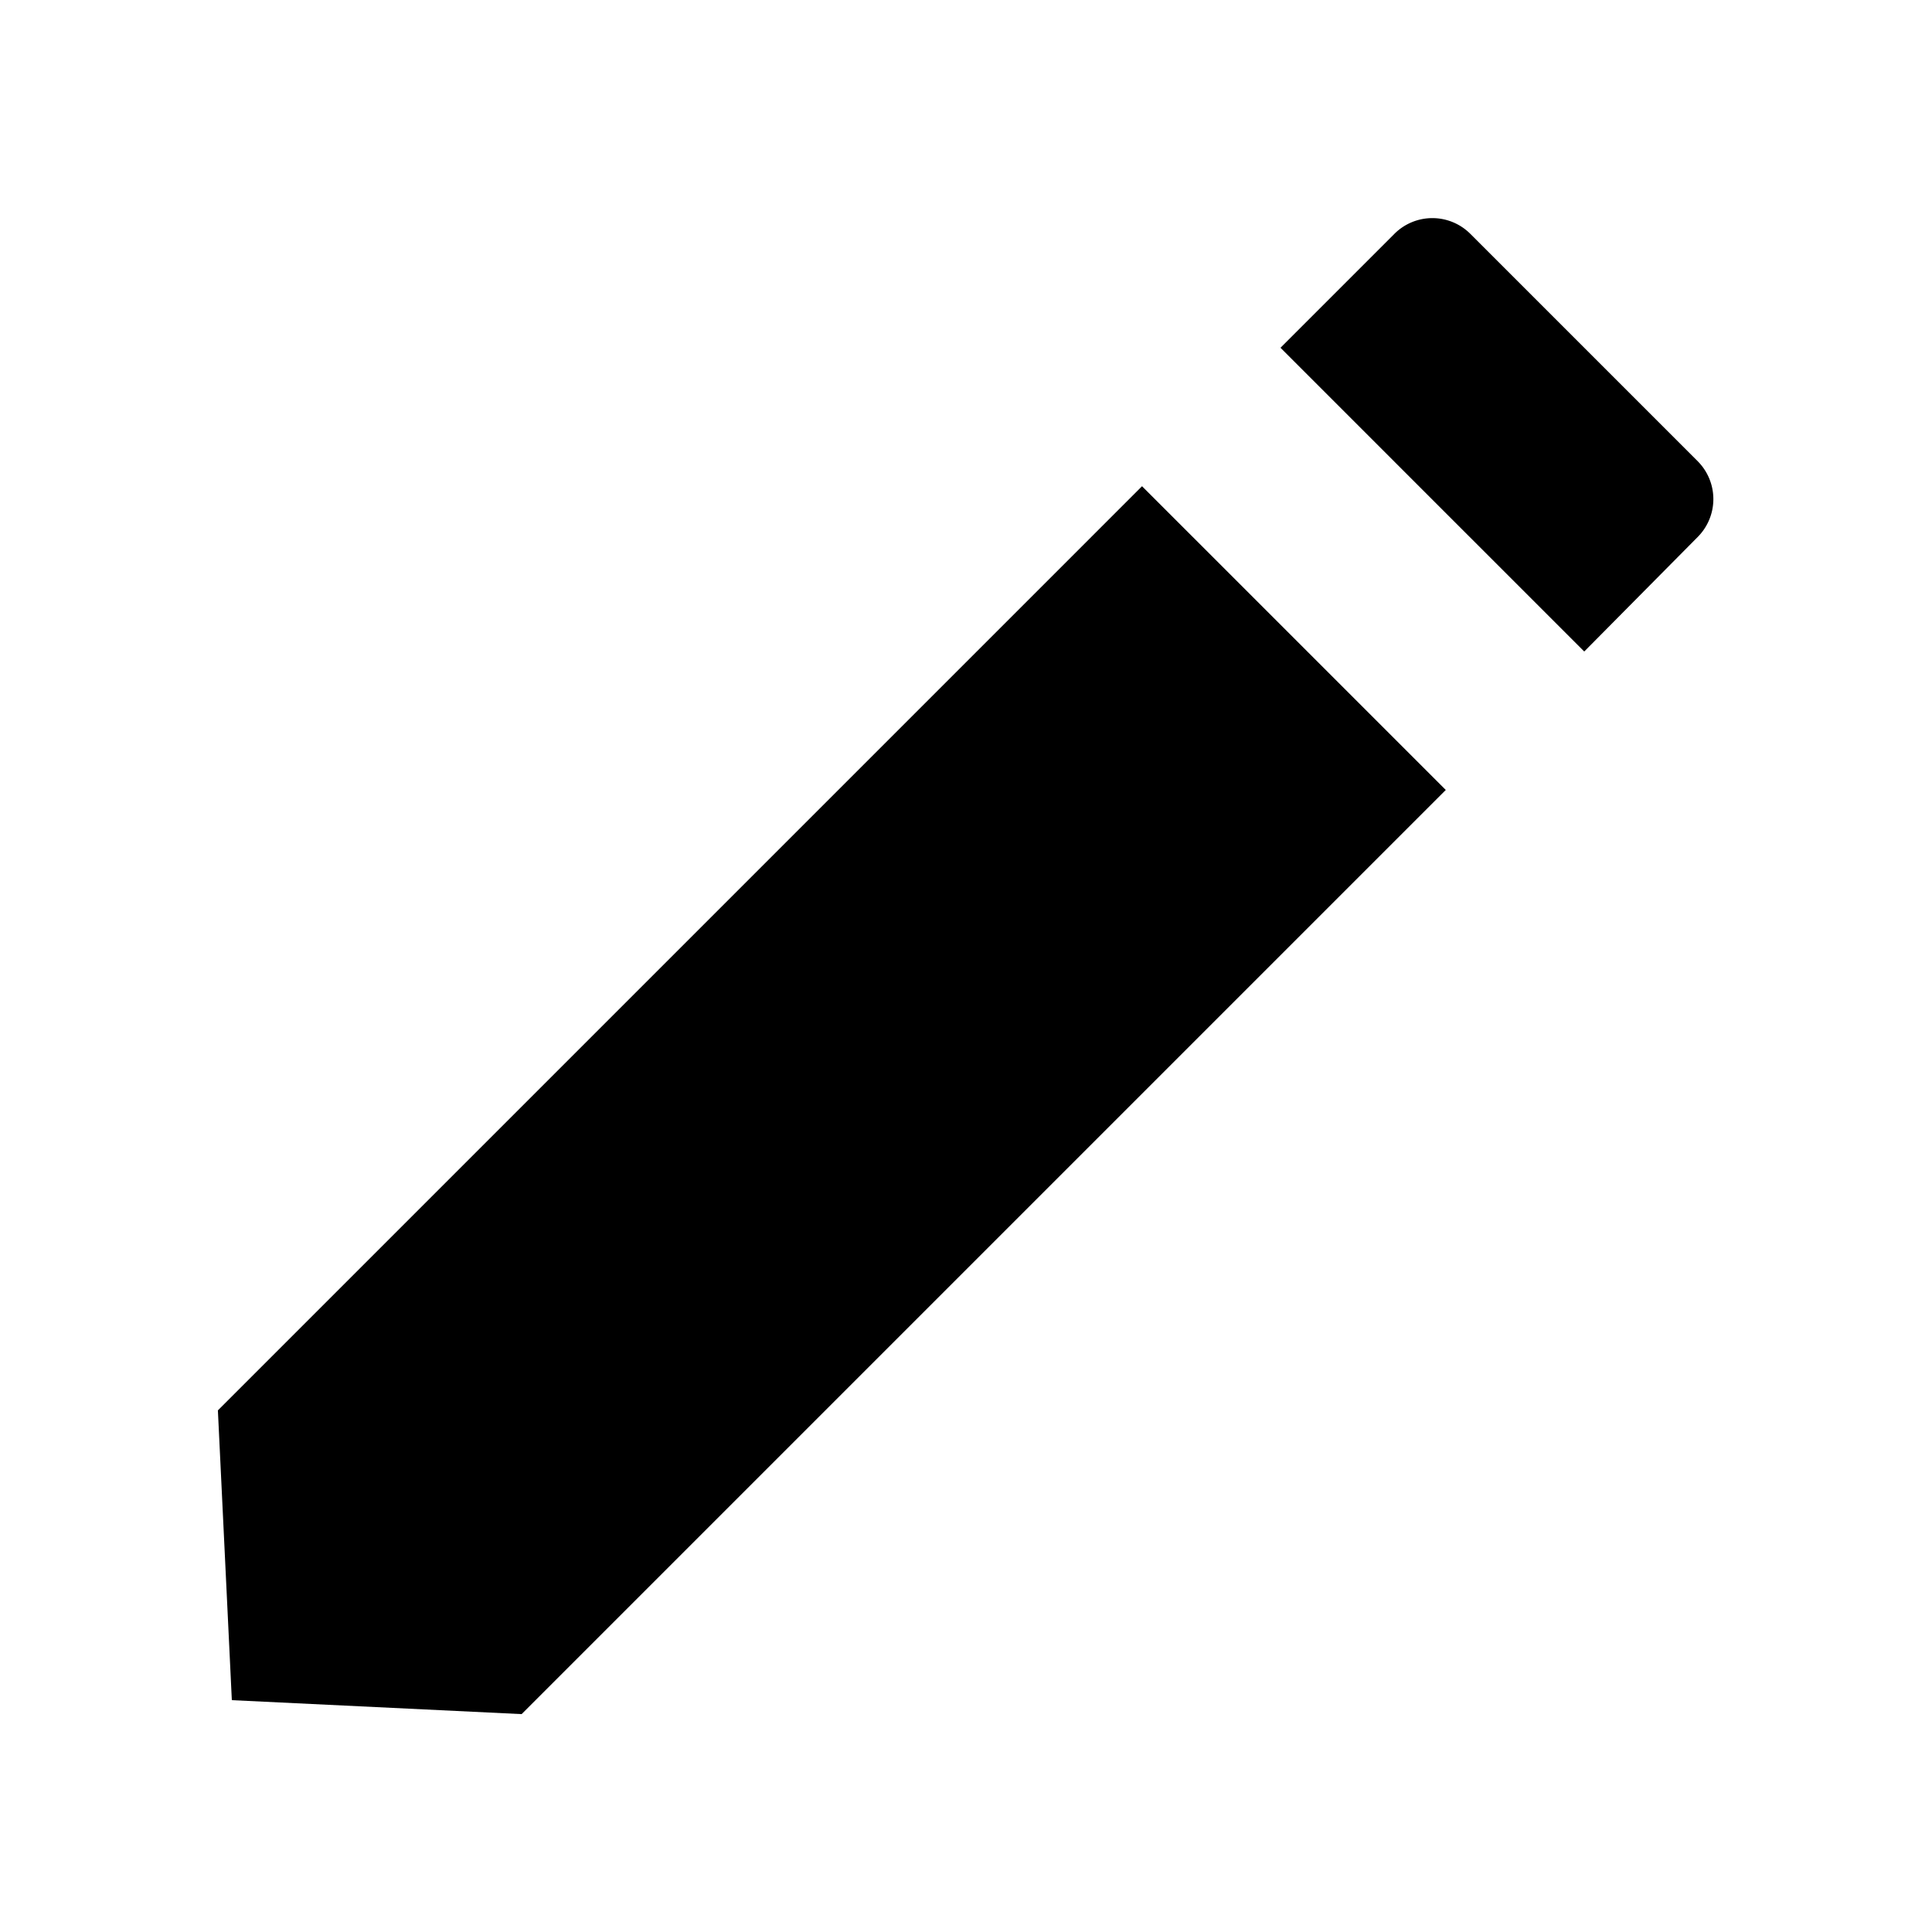 <?xml version="1.0" standalone="no"?><!DOCTYPE svg PUBLIC "-//W3C//DTD SVG 1.1//EN" "http://www.w3.org/Graphics/SVG/1.1/DTD/svg11.dtd"><svg t="1557197226195" class="icon" style="" viewBox="0 0 1024 1024" version="1.1" xmlns="http://www.w3.org/2000/svg" p-id="4161" xmlns:xlink="http://www.w3.org/1999/xlink" width="200" height="200"><defs><style type="text/css"></style></defs><path d="M115.484 747.52l7.396 153.6 153.6 7.396 489.813-489.813-160.996-160.996-489.813 489.813zM899.982 244.622L779.378 124.018a28.444 28.444 0 0 0-40.391 0l-60.302 60.302 160.996 160.996L899.982 284.444a28.444 28.444 0 0 0 0-39.822z" p-id="4162"></path></svg>